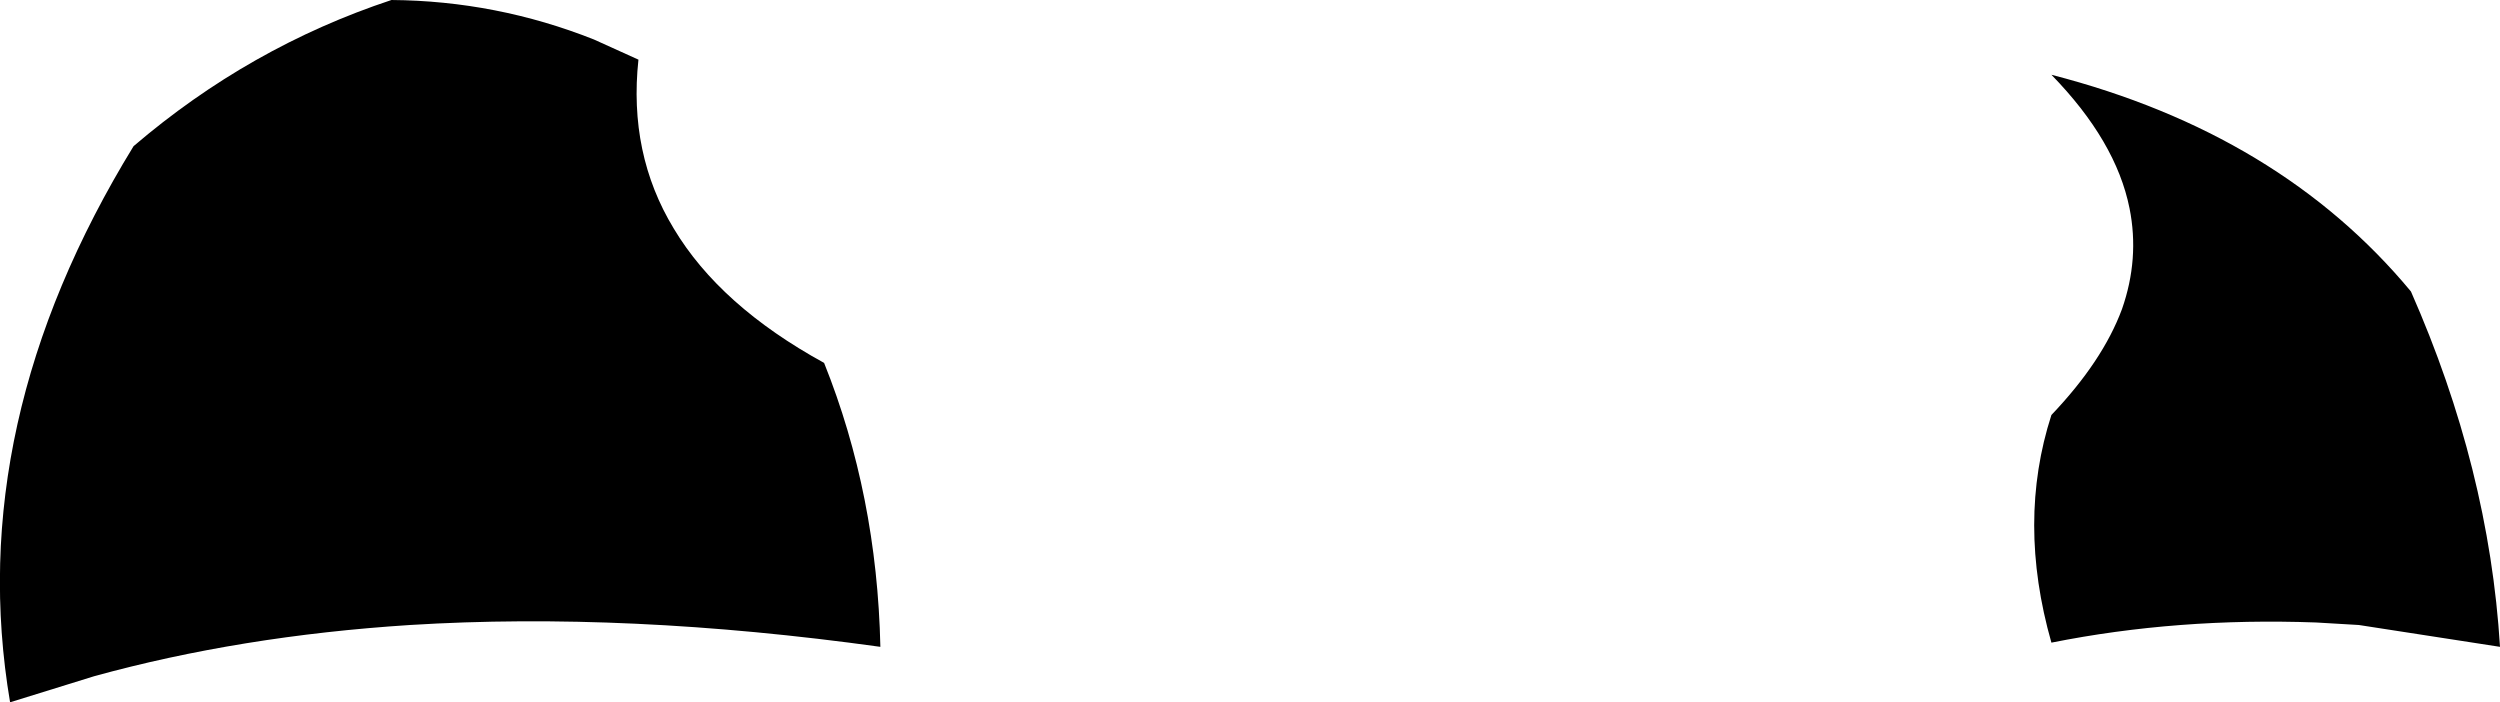 <?xml version="1.0" encoding="UTF-8" standalone="no"?>
<svg xmlns:xlink="http://www.w3.org/1999/xlink" height="41.8px" width="148.8px" xmlns="http://www.w3.org/2000/svg">
  <g transform="matrix(1.0, 0.0, 0.0, 1.0, -125.4, -141.9)">
    <path d="M165.5 155.5 Q168.25 160.1 174.45 163.5 177.6 171.35 177.8 180.4 162.7 178.3 149.8 179.1 139.7 179.75 131.0 182.15 L126.0 183.7 Q123.2 167.15 133.35 150.6 140.25 144.7 148.7 141.9 154.95 141.95 160.75 144.25 L163.4 145.45 Q162.8 151.05 165.5 155.5 M252.15 154.3 Q251.35 150.3 247.5 146.35 261.1 149.85 268.9 159.25 273.55 169.8 274.2 180.4 L265.8 179.1 263.25 178.95 Q255.0 178.65 247.5 180.15 245.45 172.95 247.5 166.6 250.55 163.4 251.7 160.3 252.75 157.3 252.15 154.3" fill="#000000" fill-rule="evenodd" stroke="none"/>
  </g>
</svg>
